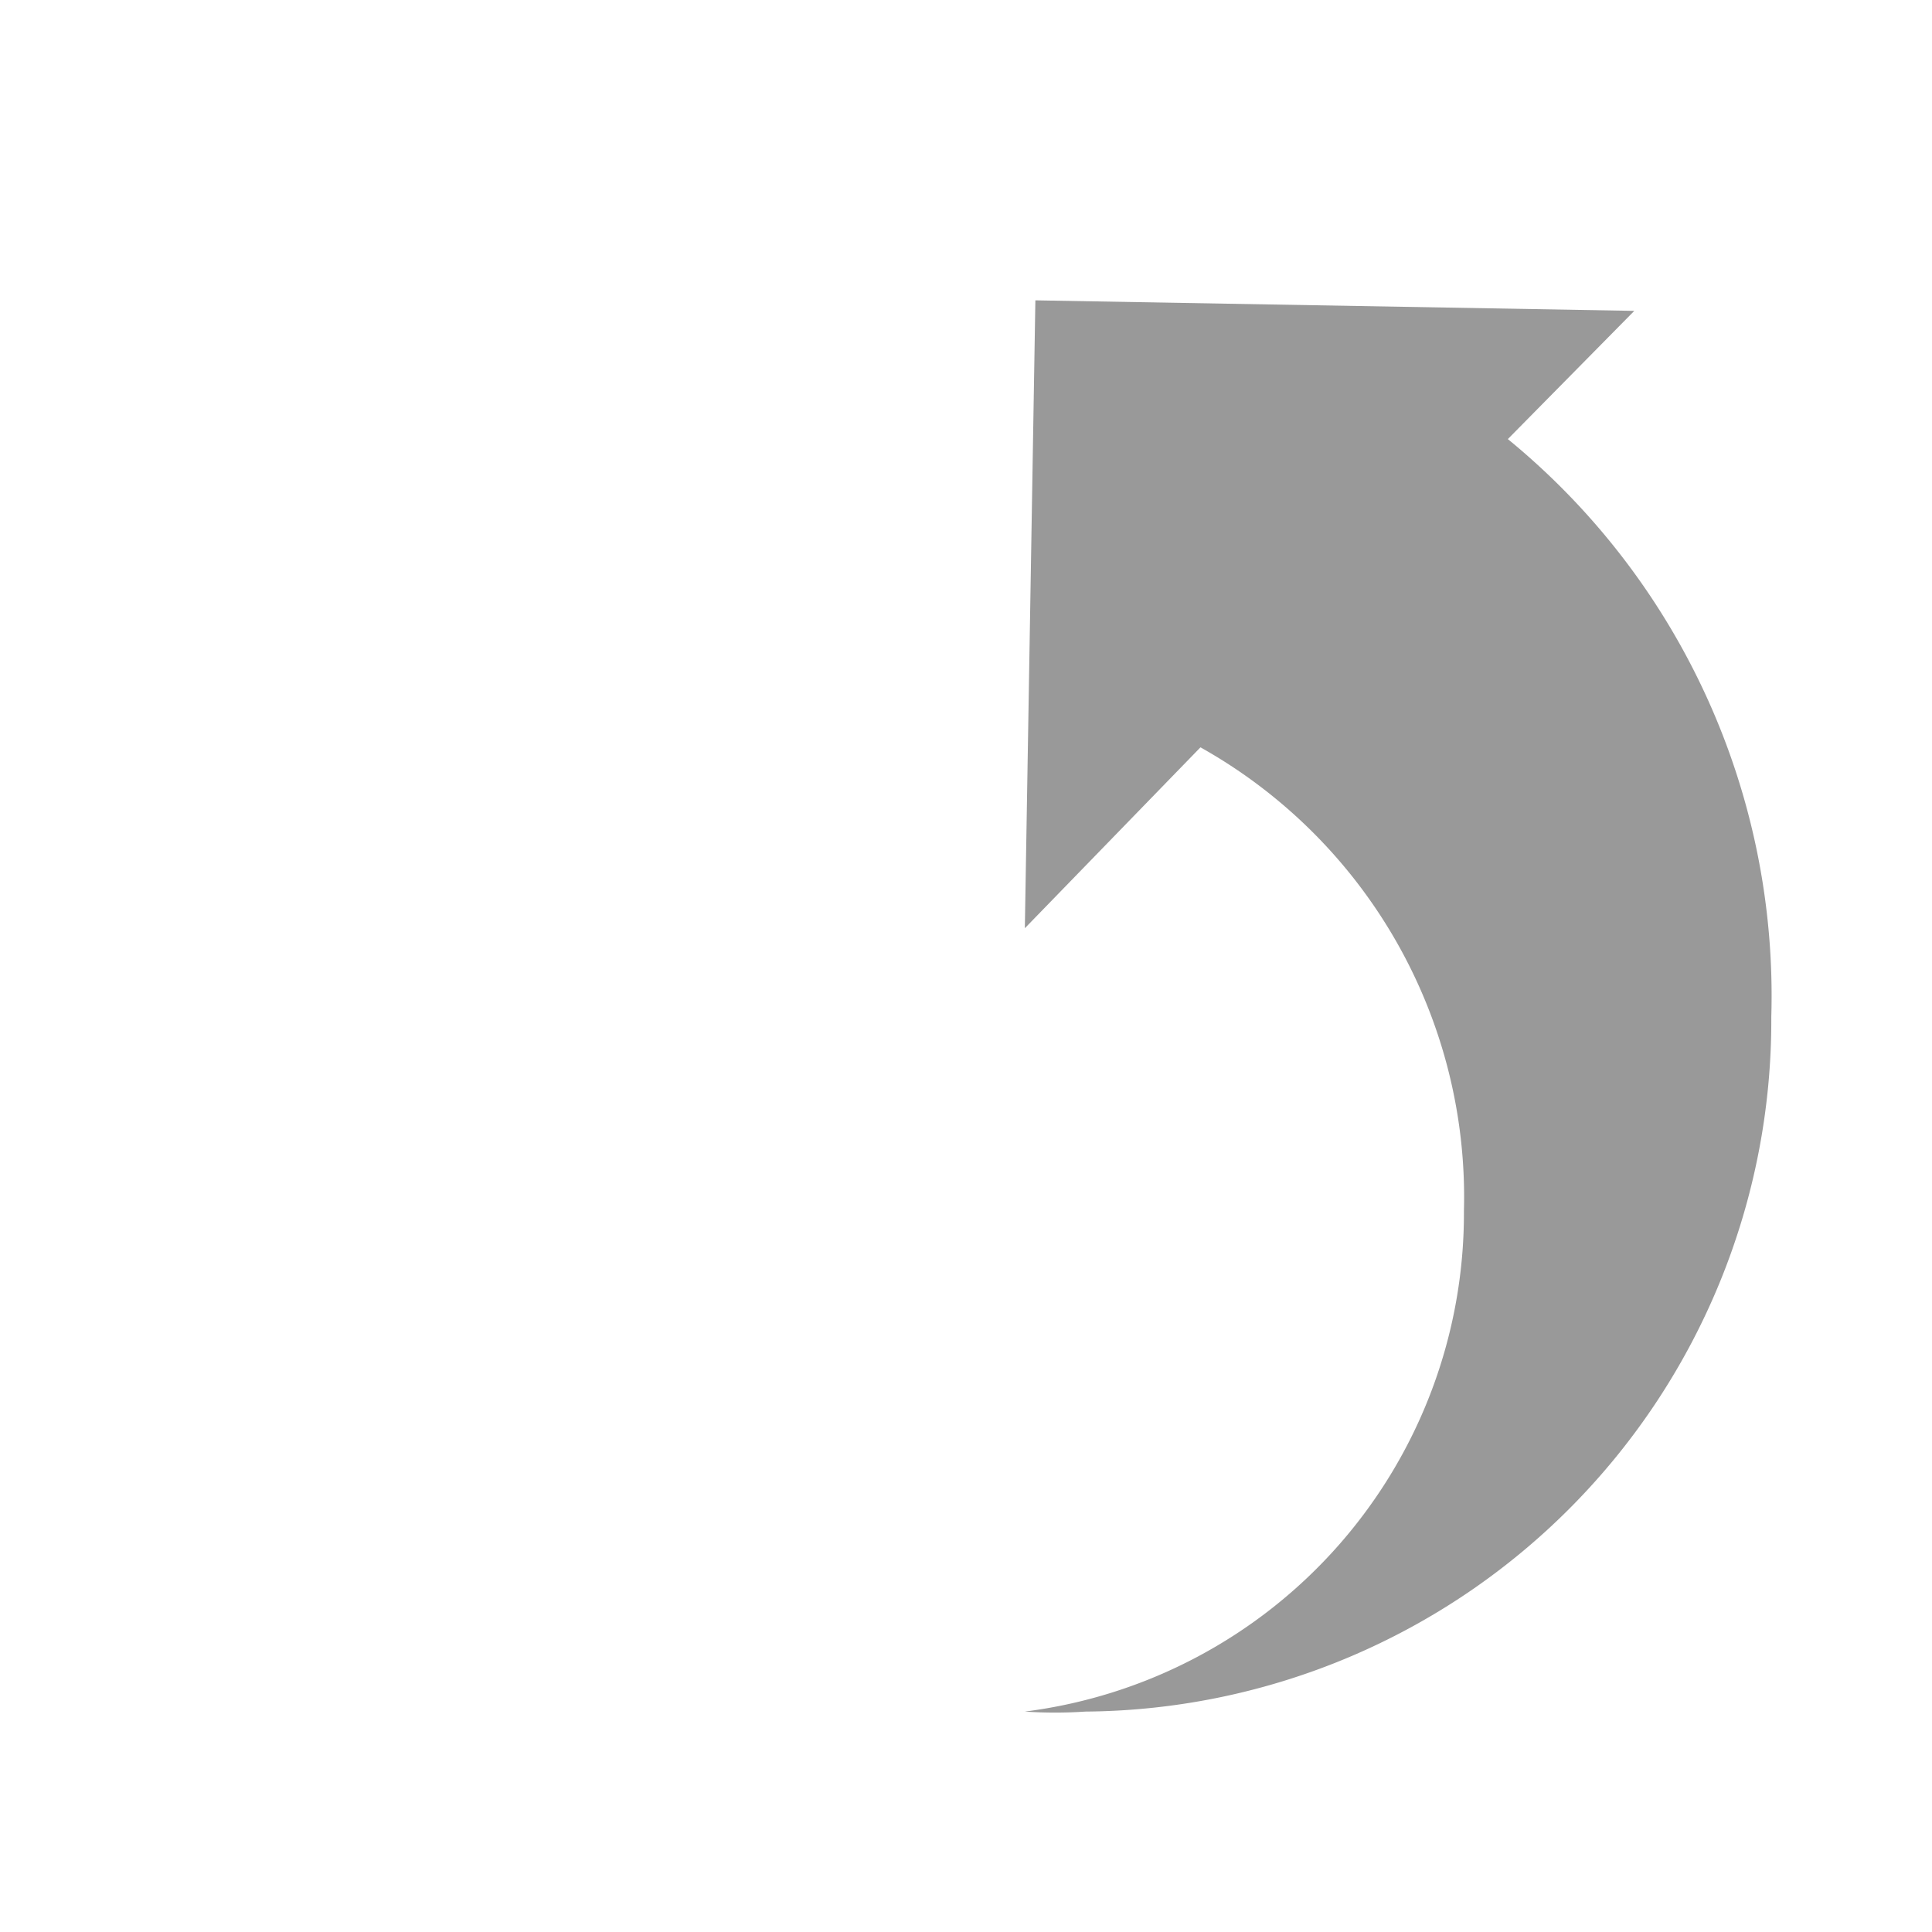 <svg id="图层_1" data-name="图层 1" xmlns="http://www.w3.org/2000/svg" viewBox="0 0 22 22"><defs><style>.cls-1{fill:#999;}</style></defs><title>refresh</title><path class="cls-1" d="M17.17,5a8.19,8.19,0,0,1,3,6.58,7.87,7.87,0,0,1-7.81,7.91,5.12,5.12,0,0,1-.69,0,5.72,5.72,0,0,0,5-5.7,5.87,5.87,0,0,0-3-5.28l-2,2.06.12-7.15,6.82.12Z"/></svg>

